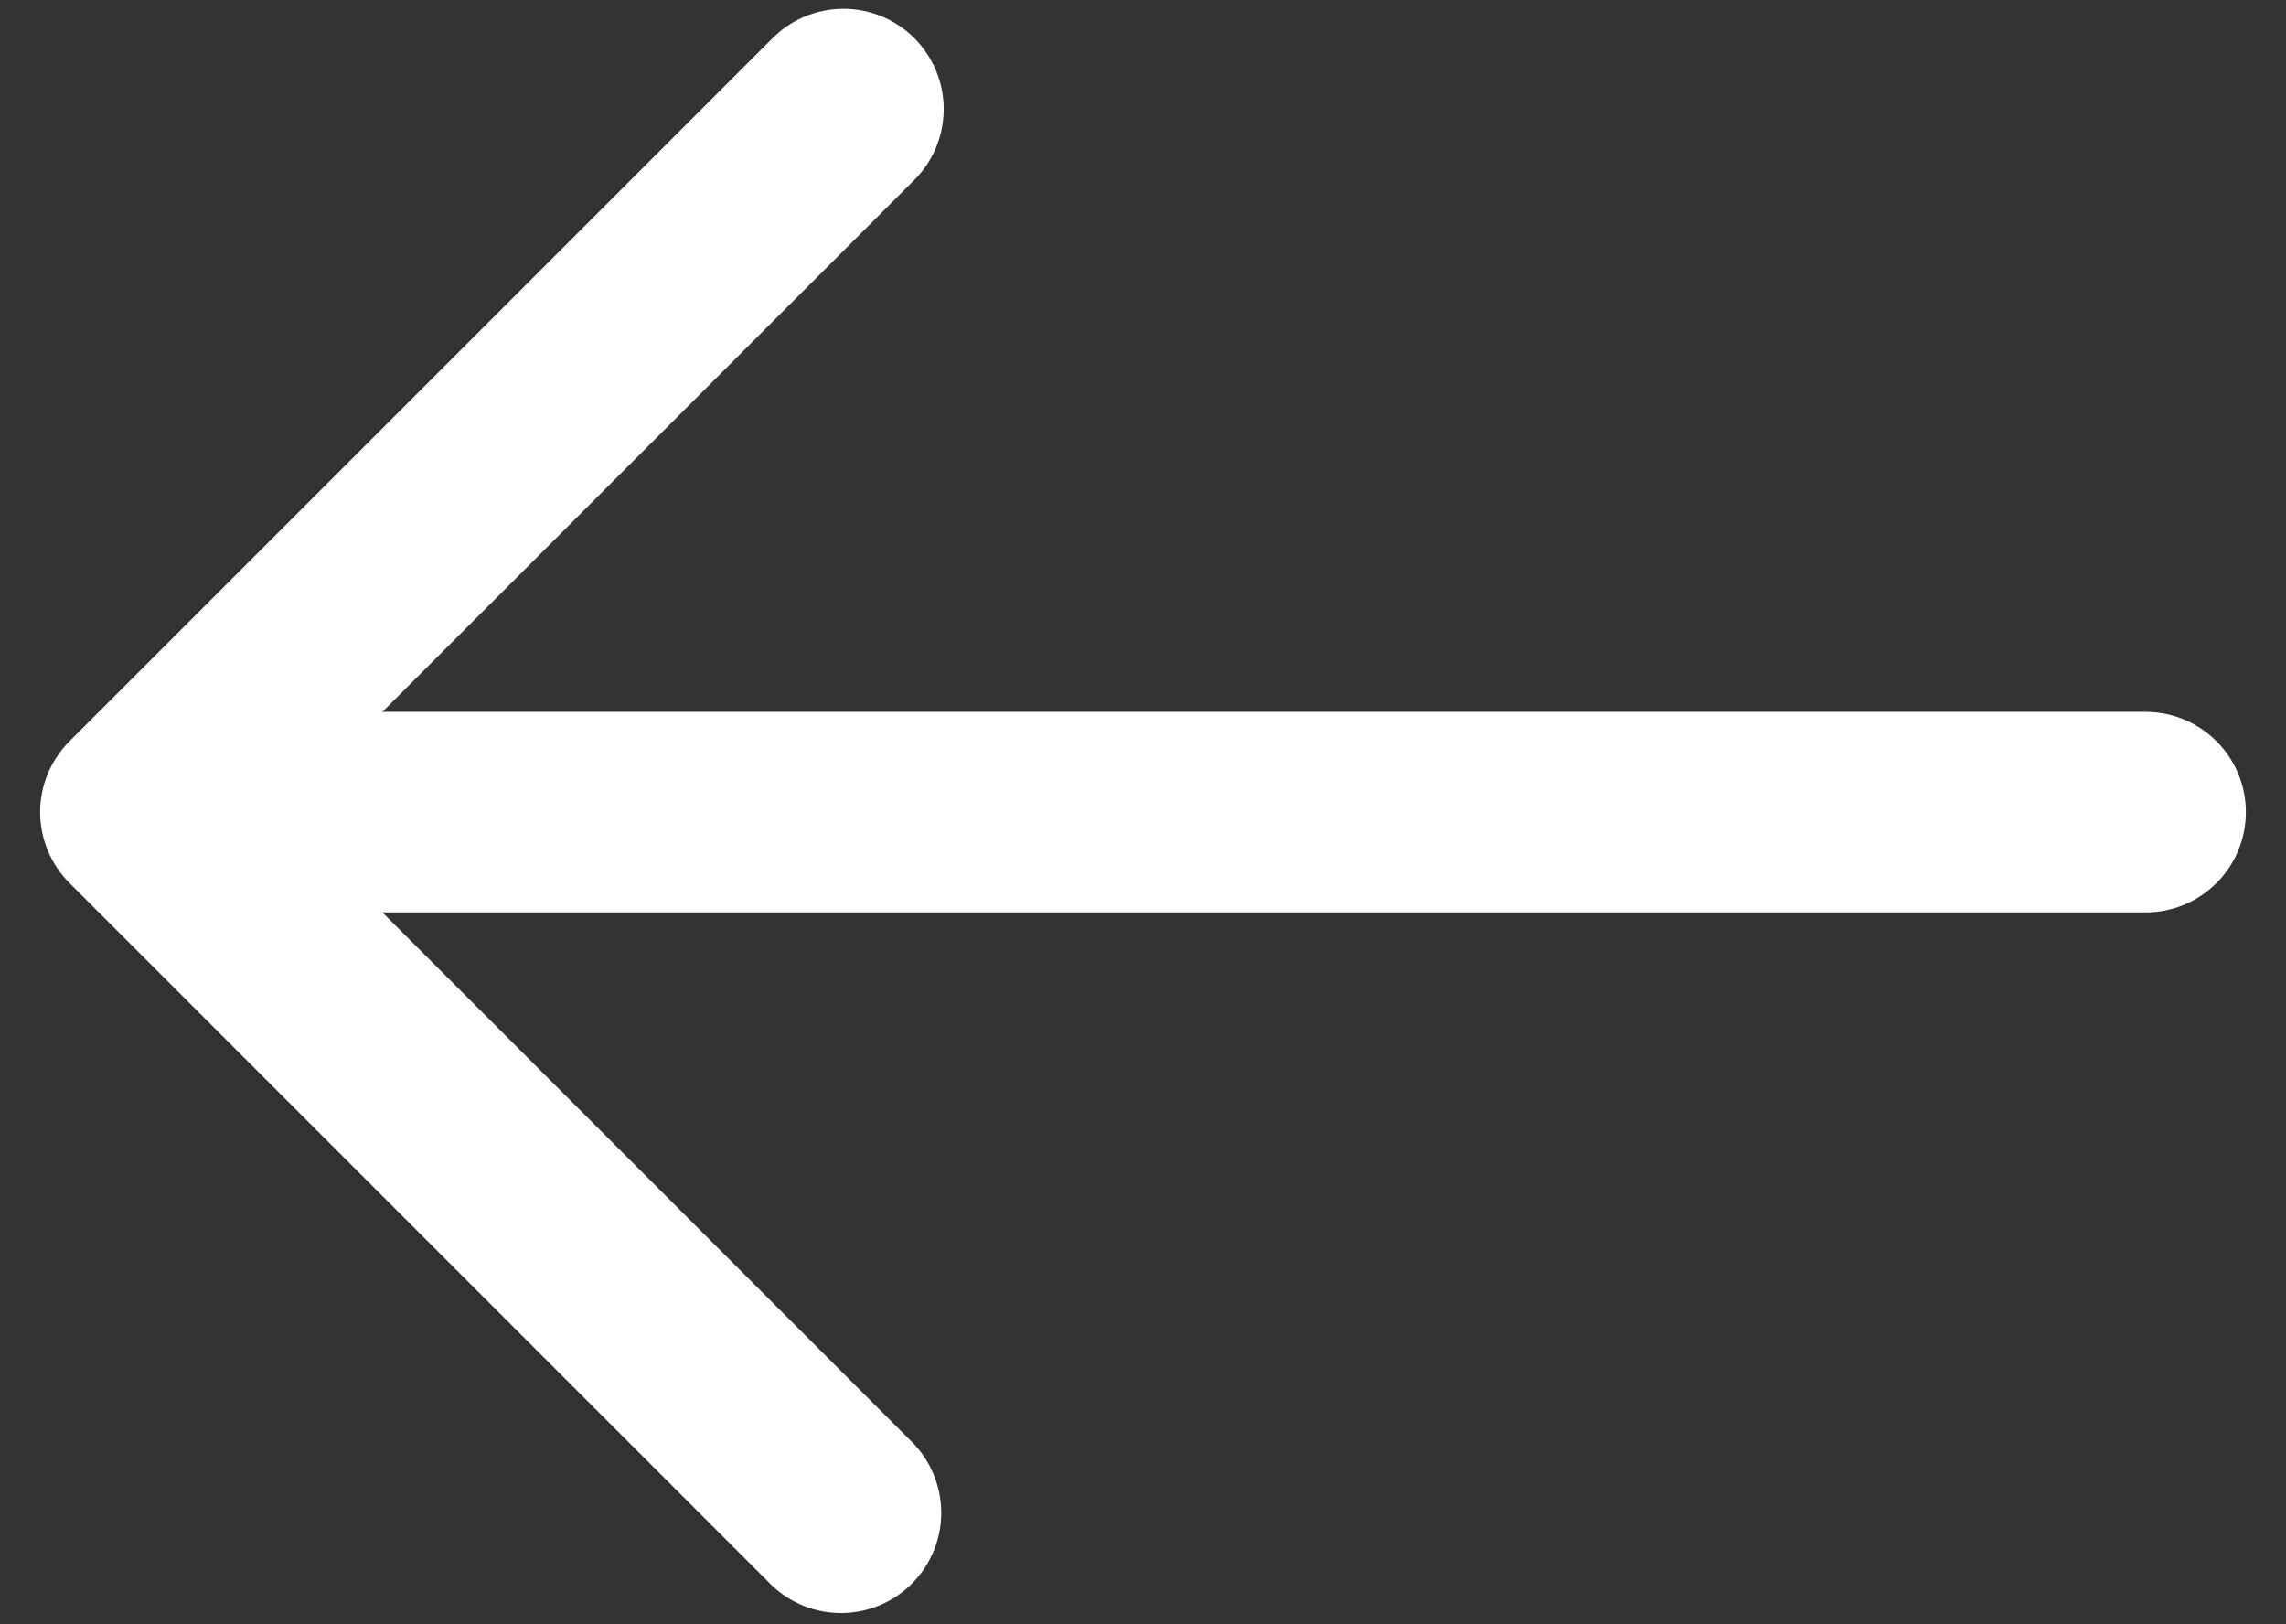 <svg width="38" height="27" viewBox="0 0 38 27" fill="none" xmlns="http://www.w3.org/2000/svg">
<rect x="0" y="0" width="38" height="27" fill="#333333" stroke="none"/>
<path d="M35.667 11.833H6.357L15.178 3.012C15.338 2.858 15.464 2.674 15.552 2.471C15.639 2.267 15.685 2.049 15.687 1.827C15.689 1.606 15.647 1.387 15.563 1.182C15.479 0.977 15.355 0.791 15.199 0.634C15.043 0.478 14.856 0.354 14.652 0.27C14.447 0.186 14.227 0.144 14.006 0.146C13.785 0.148 13.566 0.194 13.363 0.281C13.159 0.369 12.975 0.496 12.822 0.655L1.155 12.322C0.843 12.634 0.667 13.058 0.667 13.5C0.667 13.942 0.843 14.366 1.155 14.678L12.822 26.345C13.136 26.649 13.557 26.817 13.994 26.813C14.431 26.809 14.849 26.634 15.158 26.325C15.467 26.016 15.642 25.598 15.646 25.161C15.65 24.724 15.482 24.303 15.178 23.988L6.357 15.167H35.667C36.109 15.167 36.533 14.991 36.845 14.678C37.158 14.366 37.333 13.942 37.333 13.5C37.333 13.058 37.158 12.634 36.845 12.322C36.533 12.009 36.109 11.833 35.667 11.833Z" fill="white"/>
</svg>
